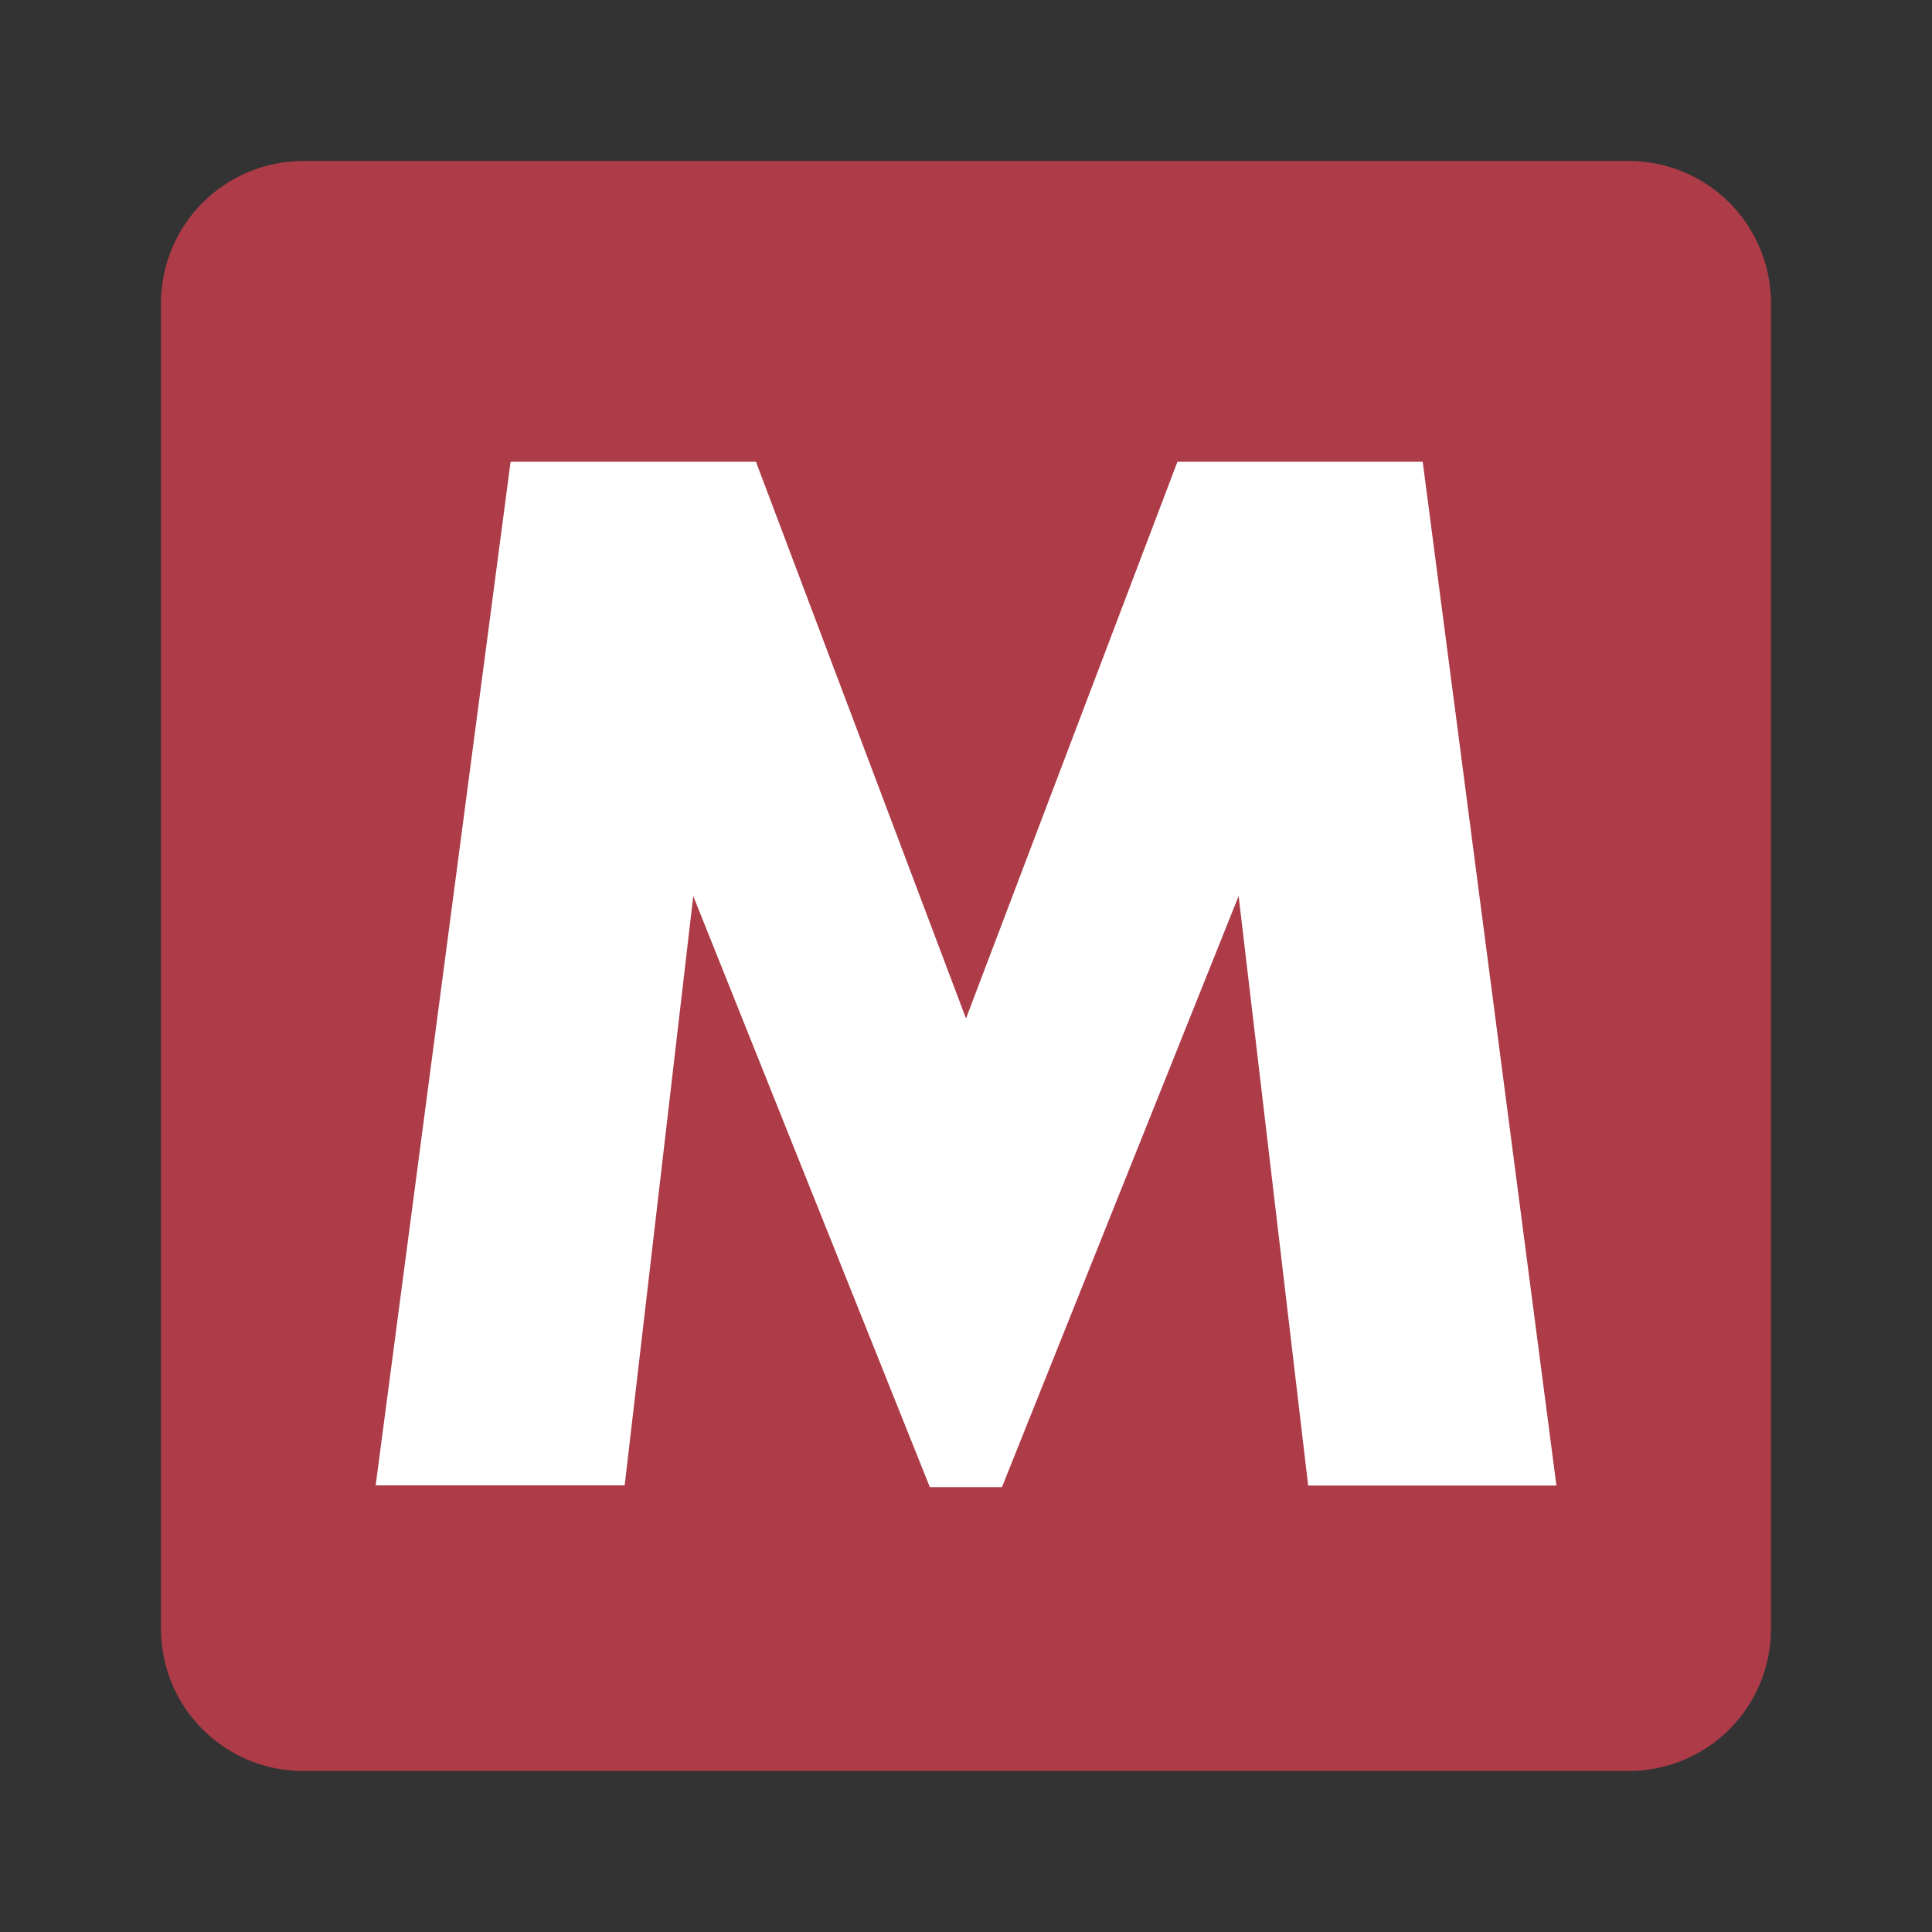 <svg xmlns="http://www.w3.org/2000/svg" width="18" height="18" viewBox="0 0 18 18" fill="none">
  <rect x="0" y="0" width="18" height="18" fill="#333333" stroke="none"/>
  <path d="M15.175 1.5H2.825C2.473 1.5 2.136 1.64 1.888 1.888C1.64 2.136 1.5 2.473 1.5 2.825V15.175C1.5 15.908 2.092 16.5 2.825 16.5H15.175C15.527 16.5 15.864 16.36 16.112 16.112C16.36 15.864 16.5 15.527 16.5 15.175V2.825C16.5 2.473 16.36 2.136 16.112 1.888C15.864 1.64 15.527 1.5 15.175 1.5Z" fill="#AD3C48"/>
  <path d="M12.188 13.841L11.54 8.348L9.335 13.855H8.663L6.459 8.349L5.82 13.839H3.5L4.757 4.302H7.043L9 9.489L10.97 4.302H13.255L14.501 13.841H12.188Z" fill="white"/>
</svg>